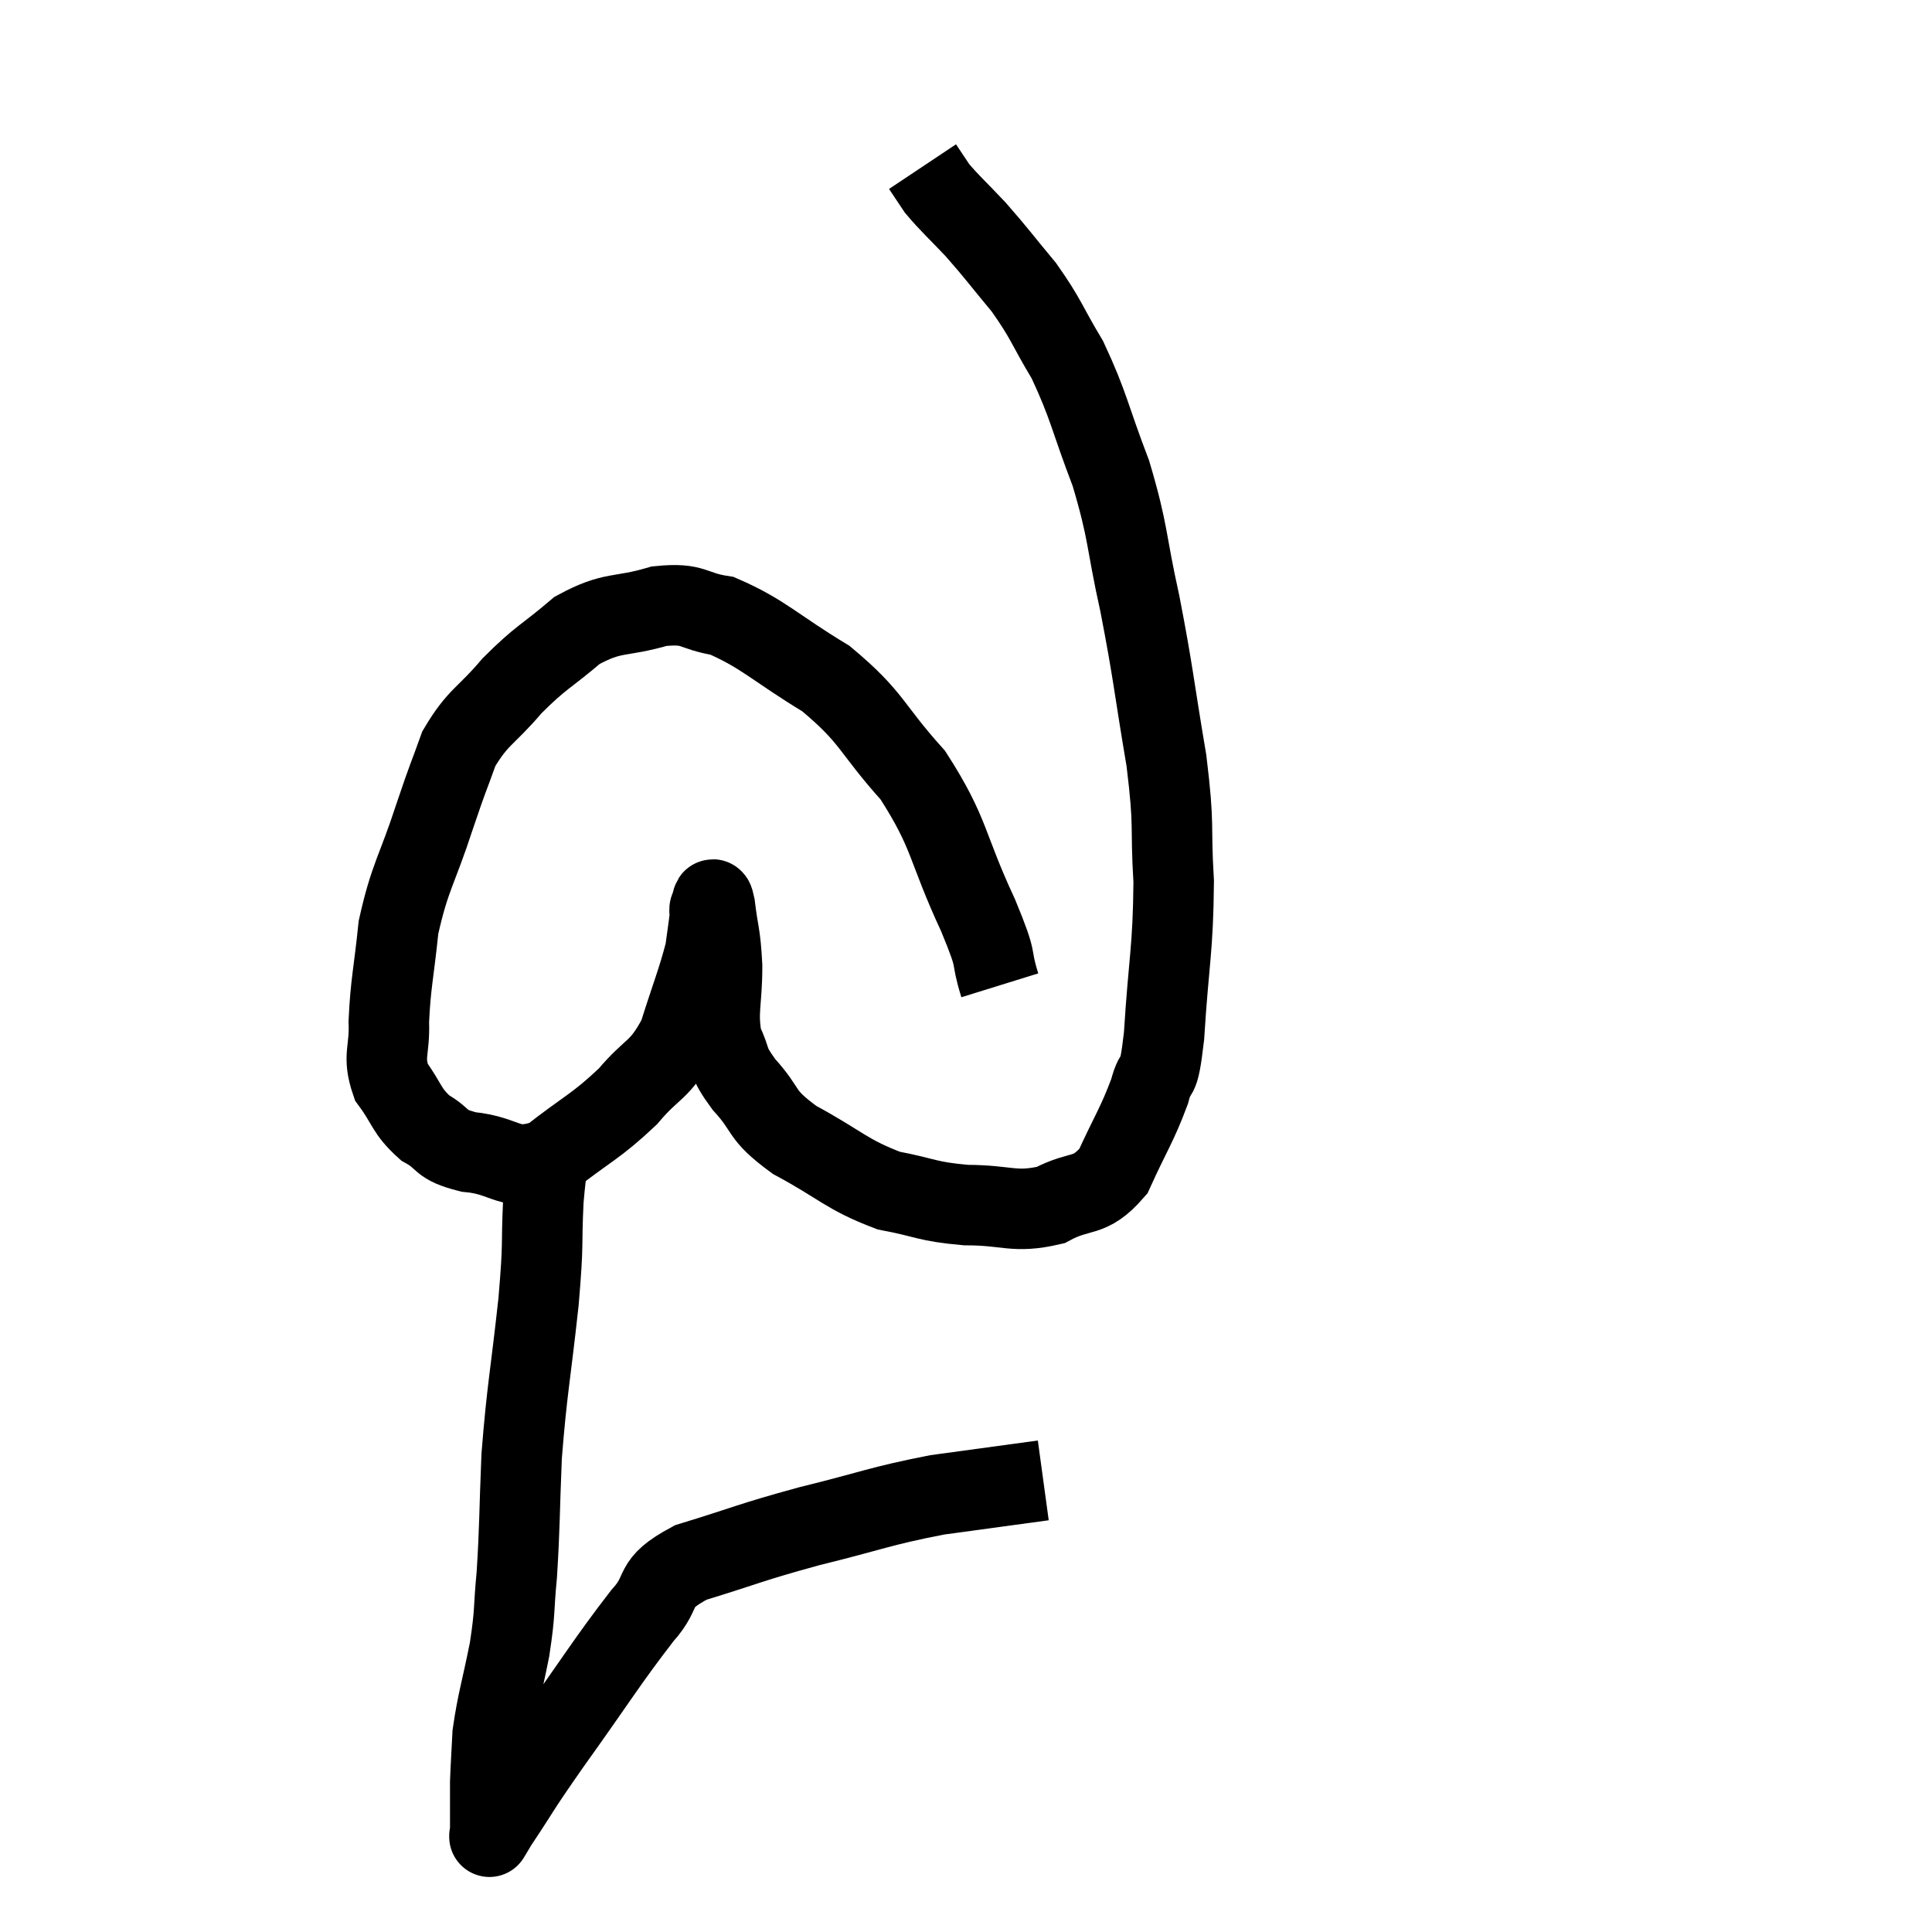 <svg width="48" height="48" viewBox="0 0 48 48" xmlns="http://www.w3.org/2000/svg"><path d="M 24.84 24.48 C 24.57 23.61, 24.84 24.045, 24.3 22.74 C 23.49 21, 23.625 20.73, 22.68 19.26 C 21.6 18.06, 21.705 17.85, 20.52 16.86 C 19.23 16.08, 18.975 15.75, 17.94 15.3 C 17.16 15.18, 17.28 14.97, 16.38 15.06 C 15.36 15.36, 15.255 15.165, 14.34 15.66 C 13.53 16.35, 13.455 16.305, 12.72 17.04 C 12.06 17.82, 11.88 17.79, 11.4 18.6 C 11.1 19.44, 11.175 19.17, 10.8 20.28 C 10.35 21.66, 10.185 21.765, 9.9 23.04 C 9.78 24.21, 9.705 24.42, 9.66 25.38 C 9.69 26.13, 9.495 26.22, 9.72 26.88 C 10.14 27.45, 10.08 27.585, 10.56 28.02 C 11.1 28.32, 10.875 28.425, 11.64 28.62 C 12.63 28.71, 12.63 29.145, 13.62 28.8 C 14.61 28.02, 14.79 28.005, 15.6 27.24 C 16.23 26.49, 16.38 26.64, 16.86 25.74 C 17.19 24.69, 17.325 24.39, 17.52 23.64 C 17.58 23.19, 17.61 23.01, 17.64 22.74 C 17.64 22.65, 17.61 22.62, 17.64 22.56 C 17.7 22.53, 17.685 22.14, 17.76 22.5 C 17.85 23.25, 17.895 23.16, 17.94 24 C 17.94 24.93, 17.805 25.125, 17.94 25.86 C 18.21 26.4, 18.03 26.325, 18.48 26.94 C 19.11 27.63, 18.84 27.66, 19.74 28.32 C 20.91 28.95, 21.015 29.175, 22.08 29.58 C 23.04 29.76, 22.995 29.85, 24 29.94 C 25.05 29.94, 25.185 30.15, 26.1 29.94 C 26.88 29.52, 27.045 29.805, 27.66 29.1 C 28.11 28.11, 28.245 27.96, 28.56 27.12 C 28.74 26.43, 28.77 27.045, 28.92 25.74 C 29.04 23.82, 29.145 23.61, 29.16 21.9 C 29.07 20.4, 29.19 20.625, 28.98 18.9 C 28.65 16.95, 28.665 16.785, 28.32 15 C 27.96 13.38, 28.05 13.275, 27.6 11.76 C 27.06 10.35, 27.06 10.095, 26.52 8.94 C 25.98 8.04, 26.01 7.95, 25.44 7.14 C 24.84 6.42, 24.78 6.315, 24.24 5.7 C 23.76 5.19, 23.61 5.07, 23.28 4.68 C 23.1 4.41, 23.01 4.275, 22.92 4.14 C 22.92 4.14, 22.92 4.14, 22.92 4.14 L 22.92 4.14" fill="none" stroke="black" stroke-width="2"></path><path d="M 13.74 28.14 C 13.62 28.98, 13.59 28.77, 13.5 29.82 C 13.44 31.08, 13.515 30.75, 13.38 32.34 C 13.17 34.26, 13.095 34.485, 12.96 36.18 C 12.9 37.65, 12.915 37.92, 12.84 39.12 C 12.75 40.05, 12.81 39.99, 12.66 40.98 C 12.45 42.03, 12.36 42.255, 12.24 43.08 C 12.21 43.68, 12.195 43.86, 12.18 44.28 C 12.18 44.52, 12.18 44.43, 12.18 44.76 C 12.18 45.18, 12.18 45.39, 12.18 45.6 C 12.18 45.6, 12.18 45.6, 12.18 45.6 C 12.18 45.6, 12.18 45.6, 12.18 45.6 C 12.18 45.6, 12.135 45.675, 12.18 45.6 C 12.27 45.45, 11.985 45.87, 12.36 45.3 C 13.02 44.31, 12.78 44.61, 13.68 43.32 C 14.82 41.73, 15.09 41.265, 15.96 40.14 C 16.56 39.48, 16.125 39.375, 17.16 38.82 C 18.63 38.37, 18.57 38.34, 20.1 37.92 C 21.69 37.53, 21.825 37.425, 23.28 37.14 C 24.6 36.96, 25.26 36.87, 25.92 36.78 C 25.92 36.78, 25.92 36.78, 25.92 36.78 L 25.92 36.78" fill="none" stroke="black" stroke-width="2"></path></svg>